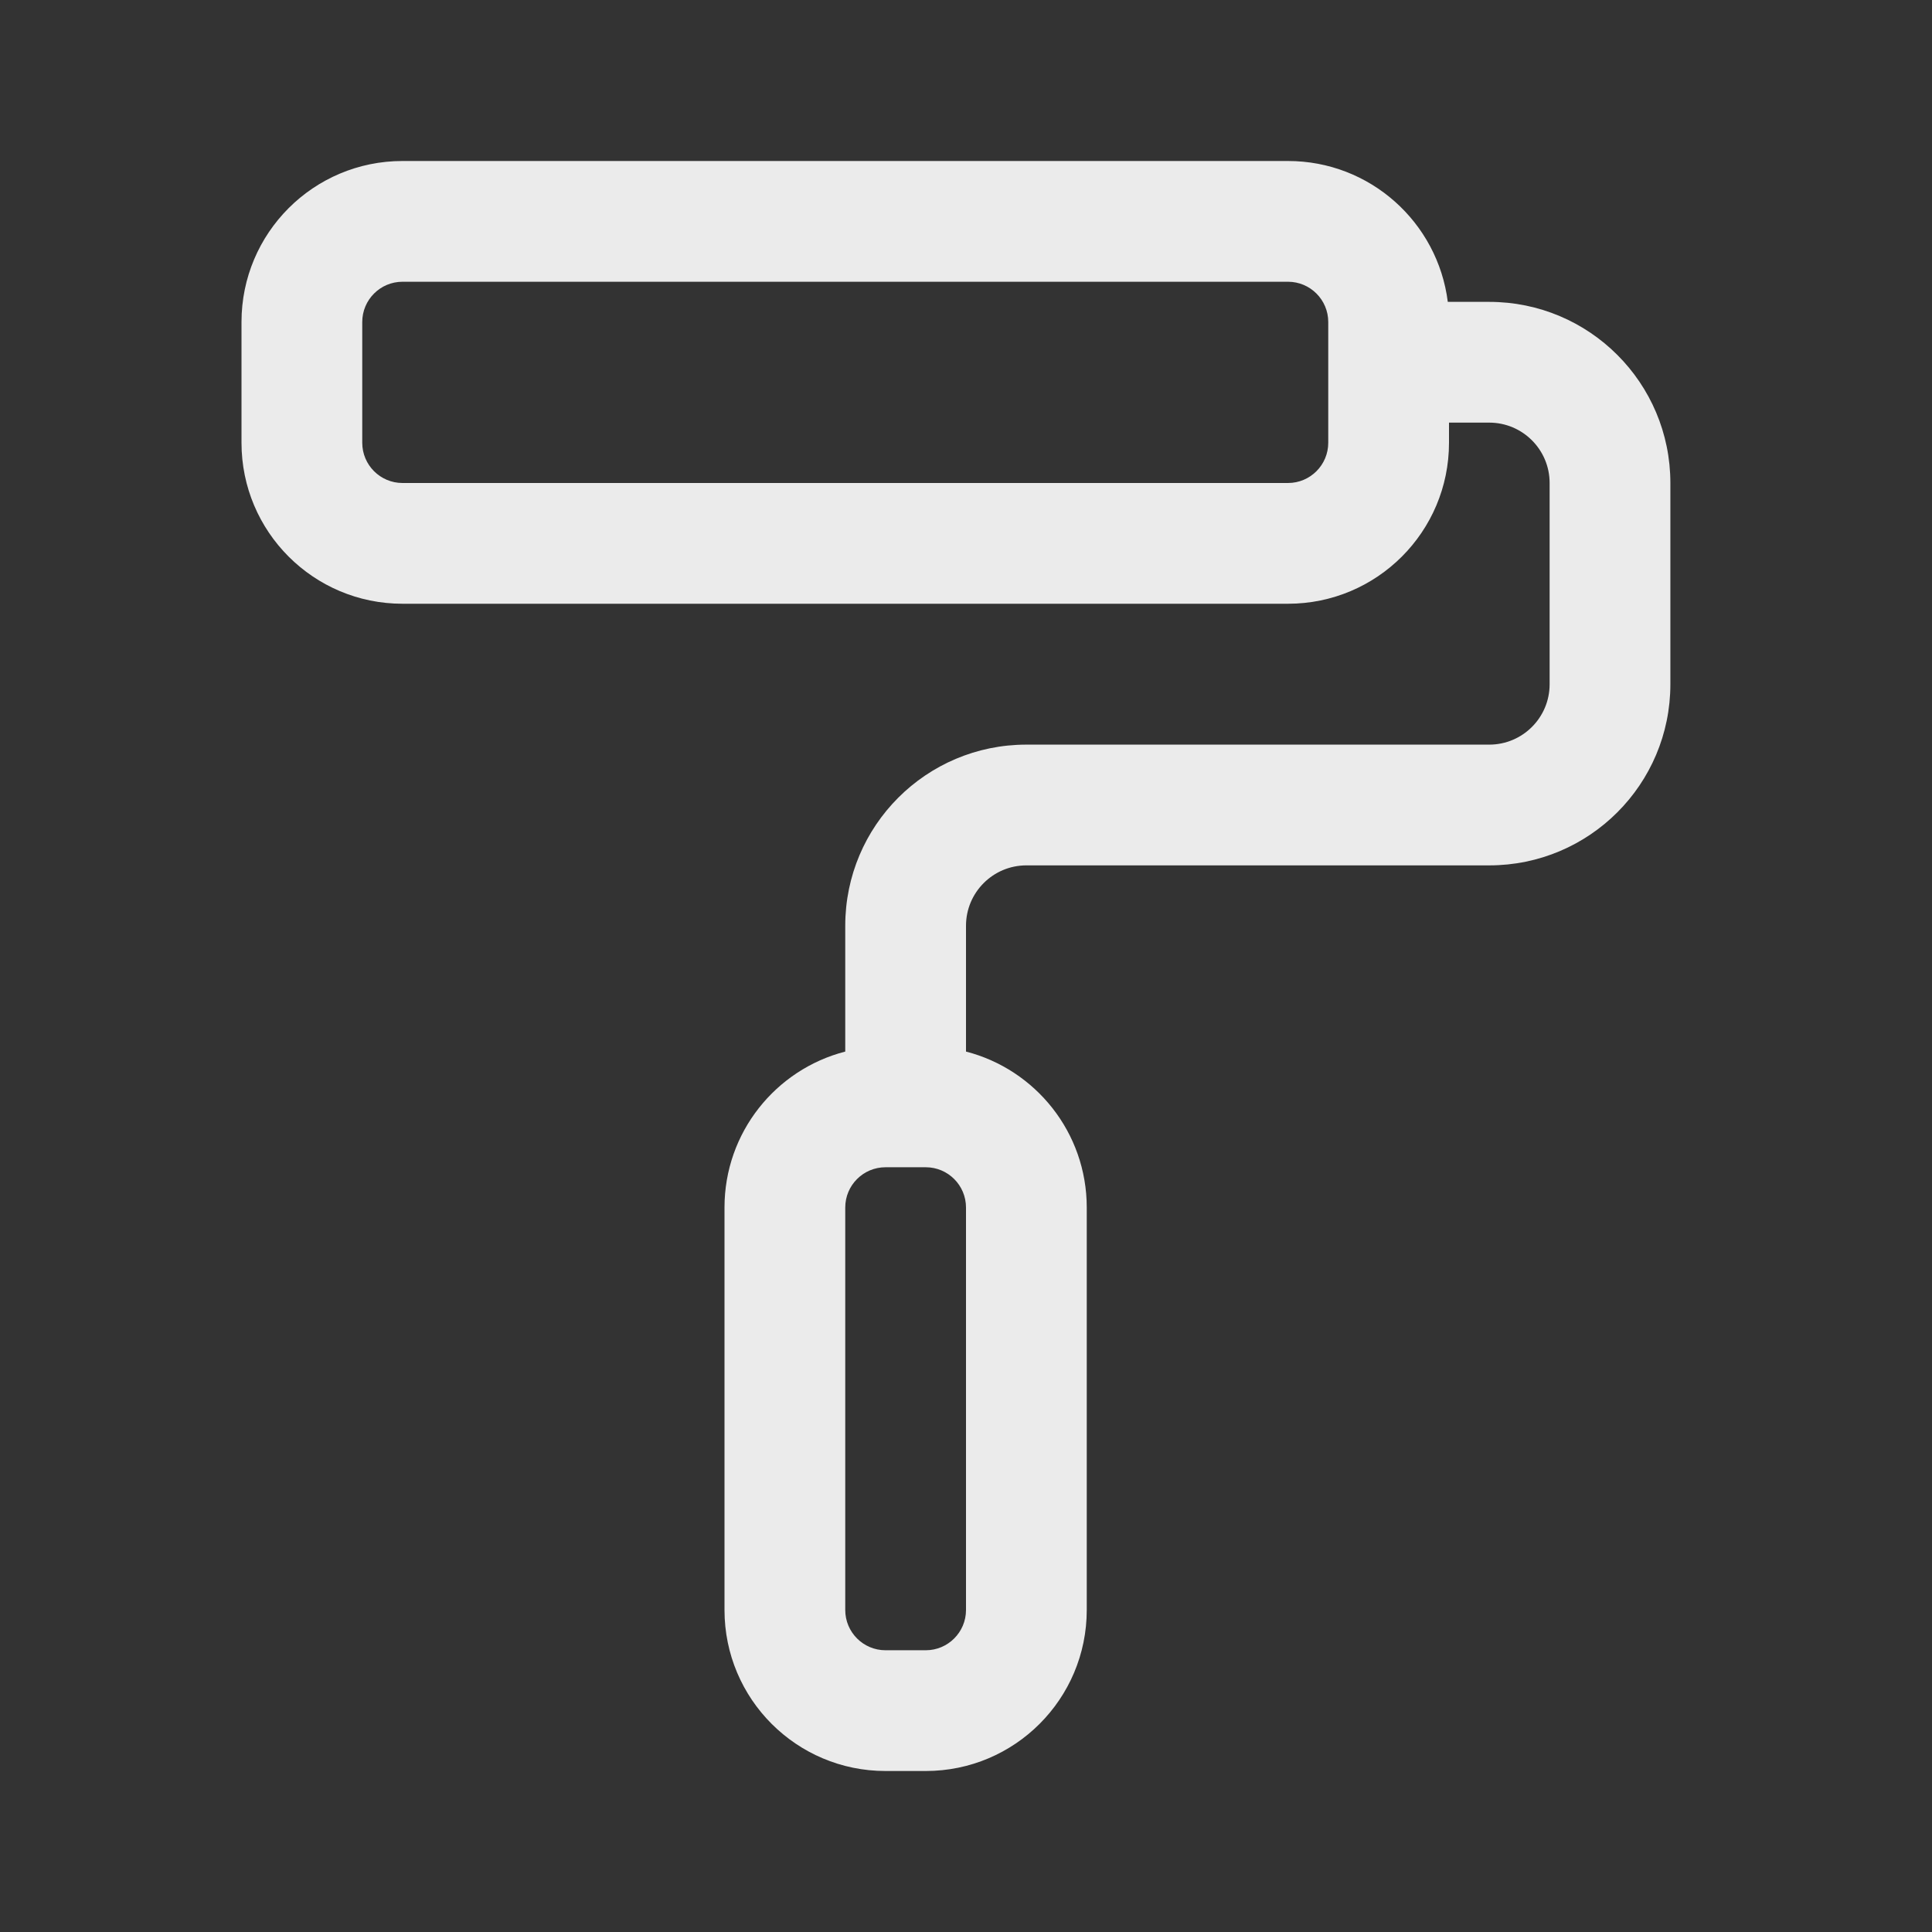 <svg
  width="24"
  height="24"
  viewBox="0 0 24 24"
  fill="none"
  xmlns="http://www.w3.org/2000/svg"
>
  <rect x="0" y="0" width="24" height="24" fill="#333333" stroke="none"/>
  <path
    fill-rule="evenodd"
    clip-rule="evenodd"
    d="M16 3.5H5C4.724 3.5 4.5 3.724 4.5 4V5.5C4.5 5.776 4.724 6 5 6H16C16.276 6 16.5 5.776 16.5 5.5V4C16.5 3.724 16.276 3.5 16 3.5ZM5 2C3.895 2 3 2.895 3 4V5.5C3 6.605 3.895 7.5 5 7.5H16C17.105 7.5 18 6.605 18 5.5V5.25H18.5C18.914 5.25 19.25 5.586 19.25 6V8.5C19.25 8.914 18.914 9.25 18.5 9.25H12.75C11.507 9.25 10.5 10.257 10.5 11.5V13.063C9.637 13.285 9 14.068 9 15V20C9 21.105 9.895 22 11 22H11.5C12.605 22 13.5 21.105 13.5 20V15C13.5 14.068 12.863 13.285 12 13.063V11.5C12 11.086 12.336 10.75 12.75 10.75H18.5C19.743 10.75 20.75 9.743 20.75 8.5V6C20.75 4.757 19.743 3.75 18.5 3.75H17.985C17.861 2.763 17.02 2 16 2H5ZM12 15C12 14.724 11.776 14.5 11.5 14.5H11C10.724 14.5 10.5 14.724 10.5 15V20C10.5 20.276 10.724 20.5 11 20.5H11.5C11.776 20.5 12 20.276 12 20V15Z"
    fill="white"
    fill-opacity="0.9"
  />
</svg>
